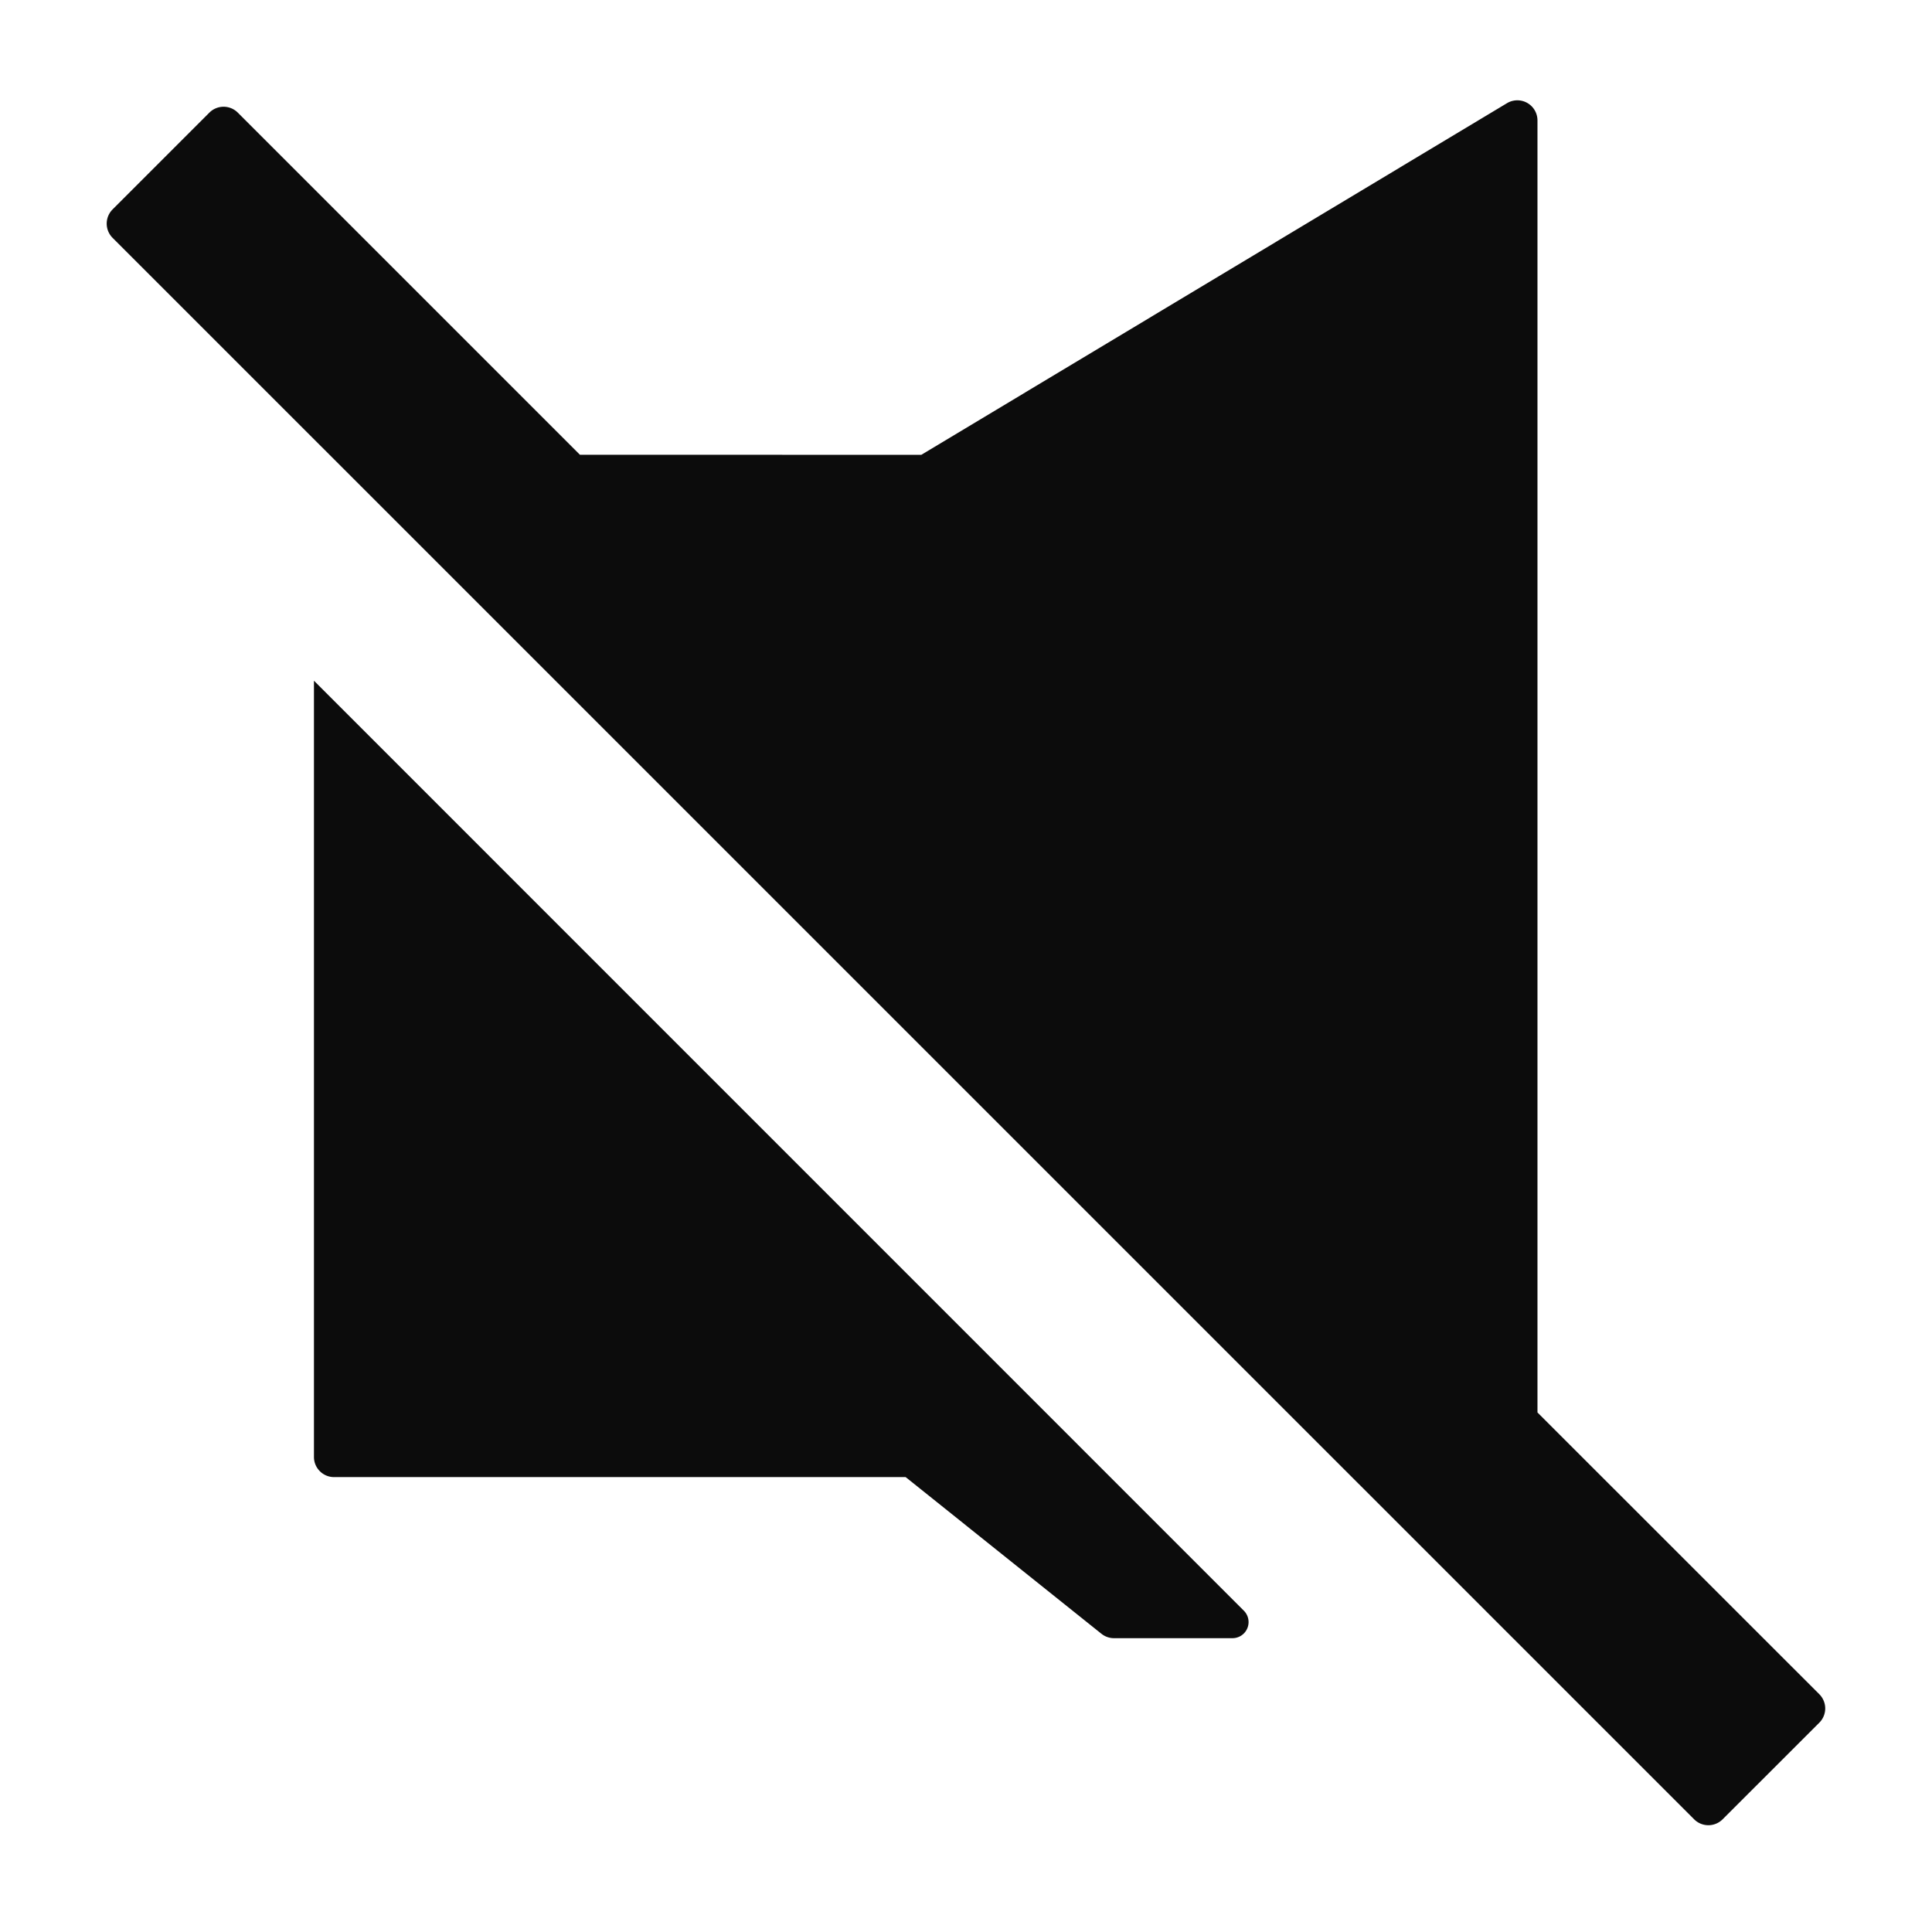 <svg xmlns="http://www.w3.org/2000/svg" width="24" height="24" fill="none"><path fill="#0C0C0C" d="m7.204 5.649-4.25-4.25a.25.25 0 0 0-.353 0L1.399 2.601a.25.25 0 0 0 0 .354L21.045 22.6a.25.25 0 0 0 .354 0L22.6 21.4a.25.25 0 0 0 0-.354l-3.501-3.5V1.497a.25.25 0 0 0-.379-.215L11.445 5.65zM13.682 20.295a.25.25 0 0 0 .156.055h1.474a.2.2 0 0 0 .14-.341L3.9 8.456v9.643c0 .138.112.25.25.25h7.1z"/></svg>